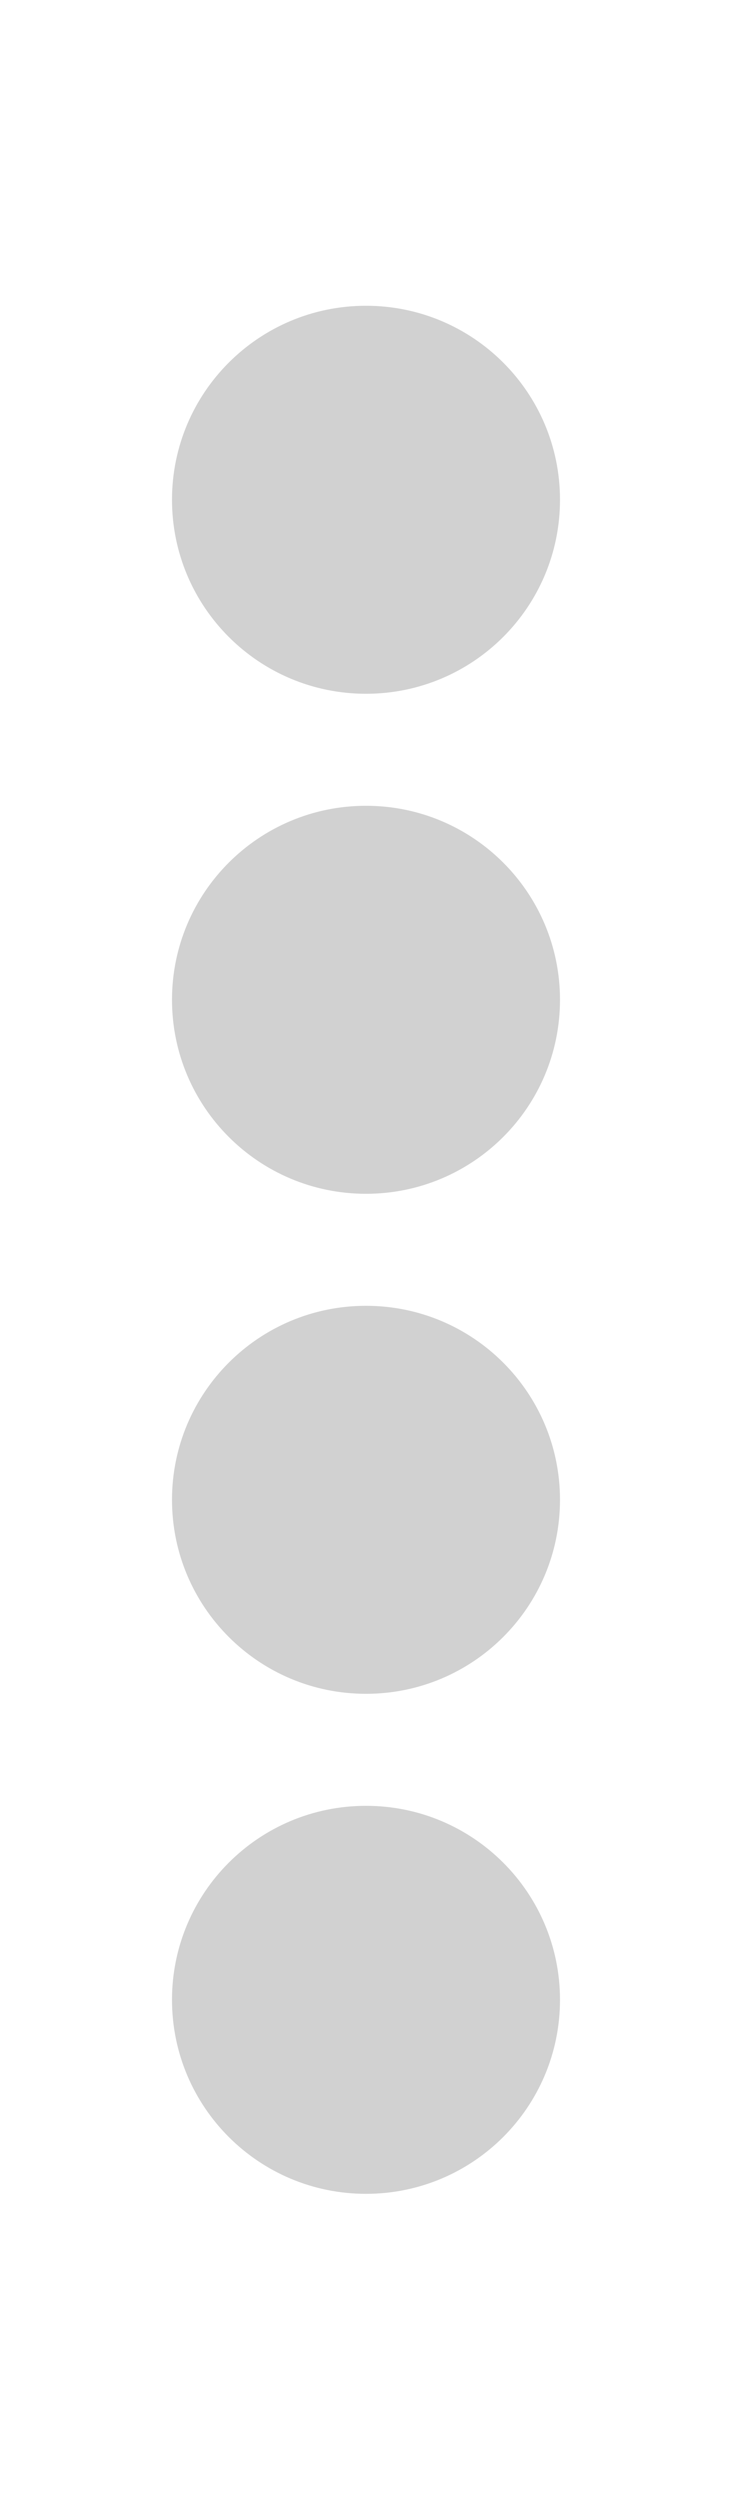 <svg xmlns="http://www.w3.org/2000/svg" id="svg3776" width="6" height="20" version="1.1"><g id="g4741" transform="matrix(0 -1 1 0 -14 20)"><g id="layer1" fill="#d1d1d1" transform="translate(0 -1032.4)"><path id="path3797" d="m6 3c0 1.105-0.895 2-2 2s-2-0.895-2-2 0.895-2 2-2 2 0.895 2 2z" color="#000" transform="matrix(.776 0 0 .776 .898 1047)"/><path id="path3797-6" d="m6 3c0 1.105-0.895 2-2 2s-2-0.895-2-2 0.895-2 2-2 2 0.895 2 2z" color="#000" transform="matrix(.776 0 0 .776 4.898 1047)"/><path id="path3797-7" d="m6 3c0 1.105-0.895 2-2 2s-2-0.895-2-2 0.895-2 2-2 2 0.895 2 2z" color="#000" transform="matrix(.776 0 0 .776 8.898 1047)"/><path id="path3797-6-5" d="m6 3c0 1.105-0.895 2-2 2s-2-0.895-2-2 0.895-2 2-2 2 0.895 2 2z" color="#000" transform="matrix(.776 0 0 .776 12.898 1047)"/></g></g></svg>
